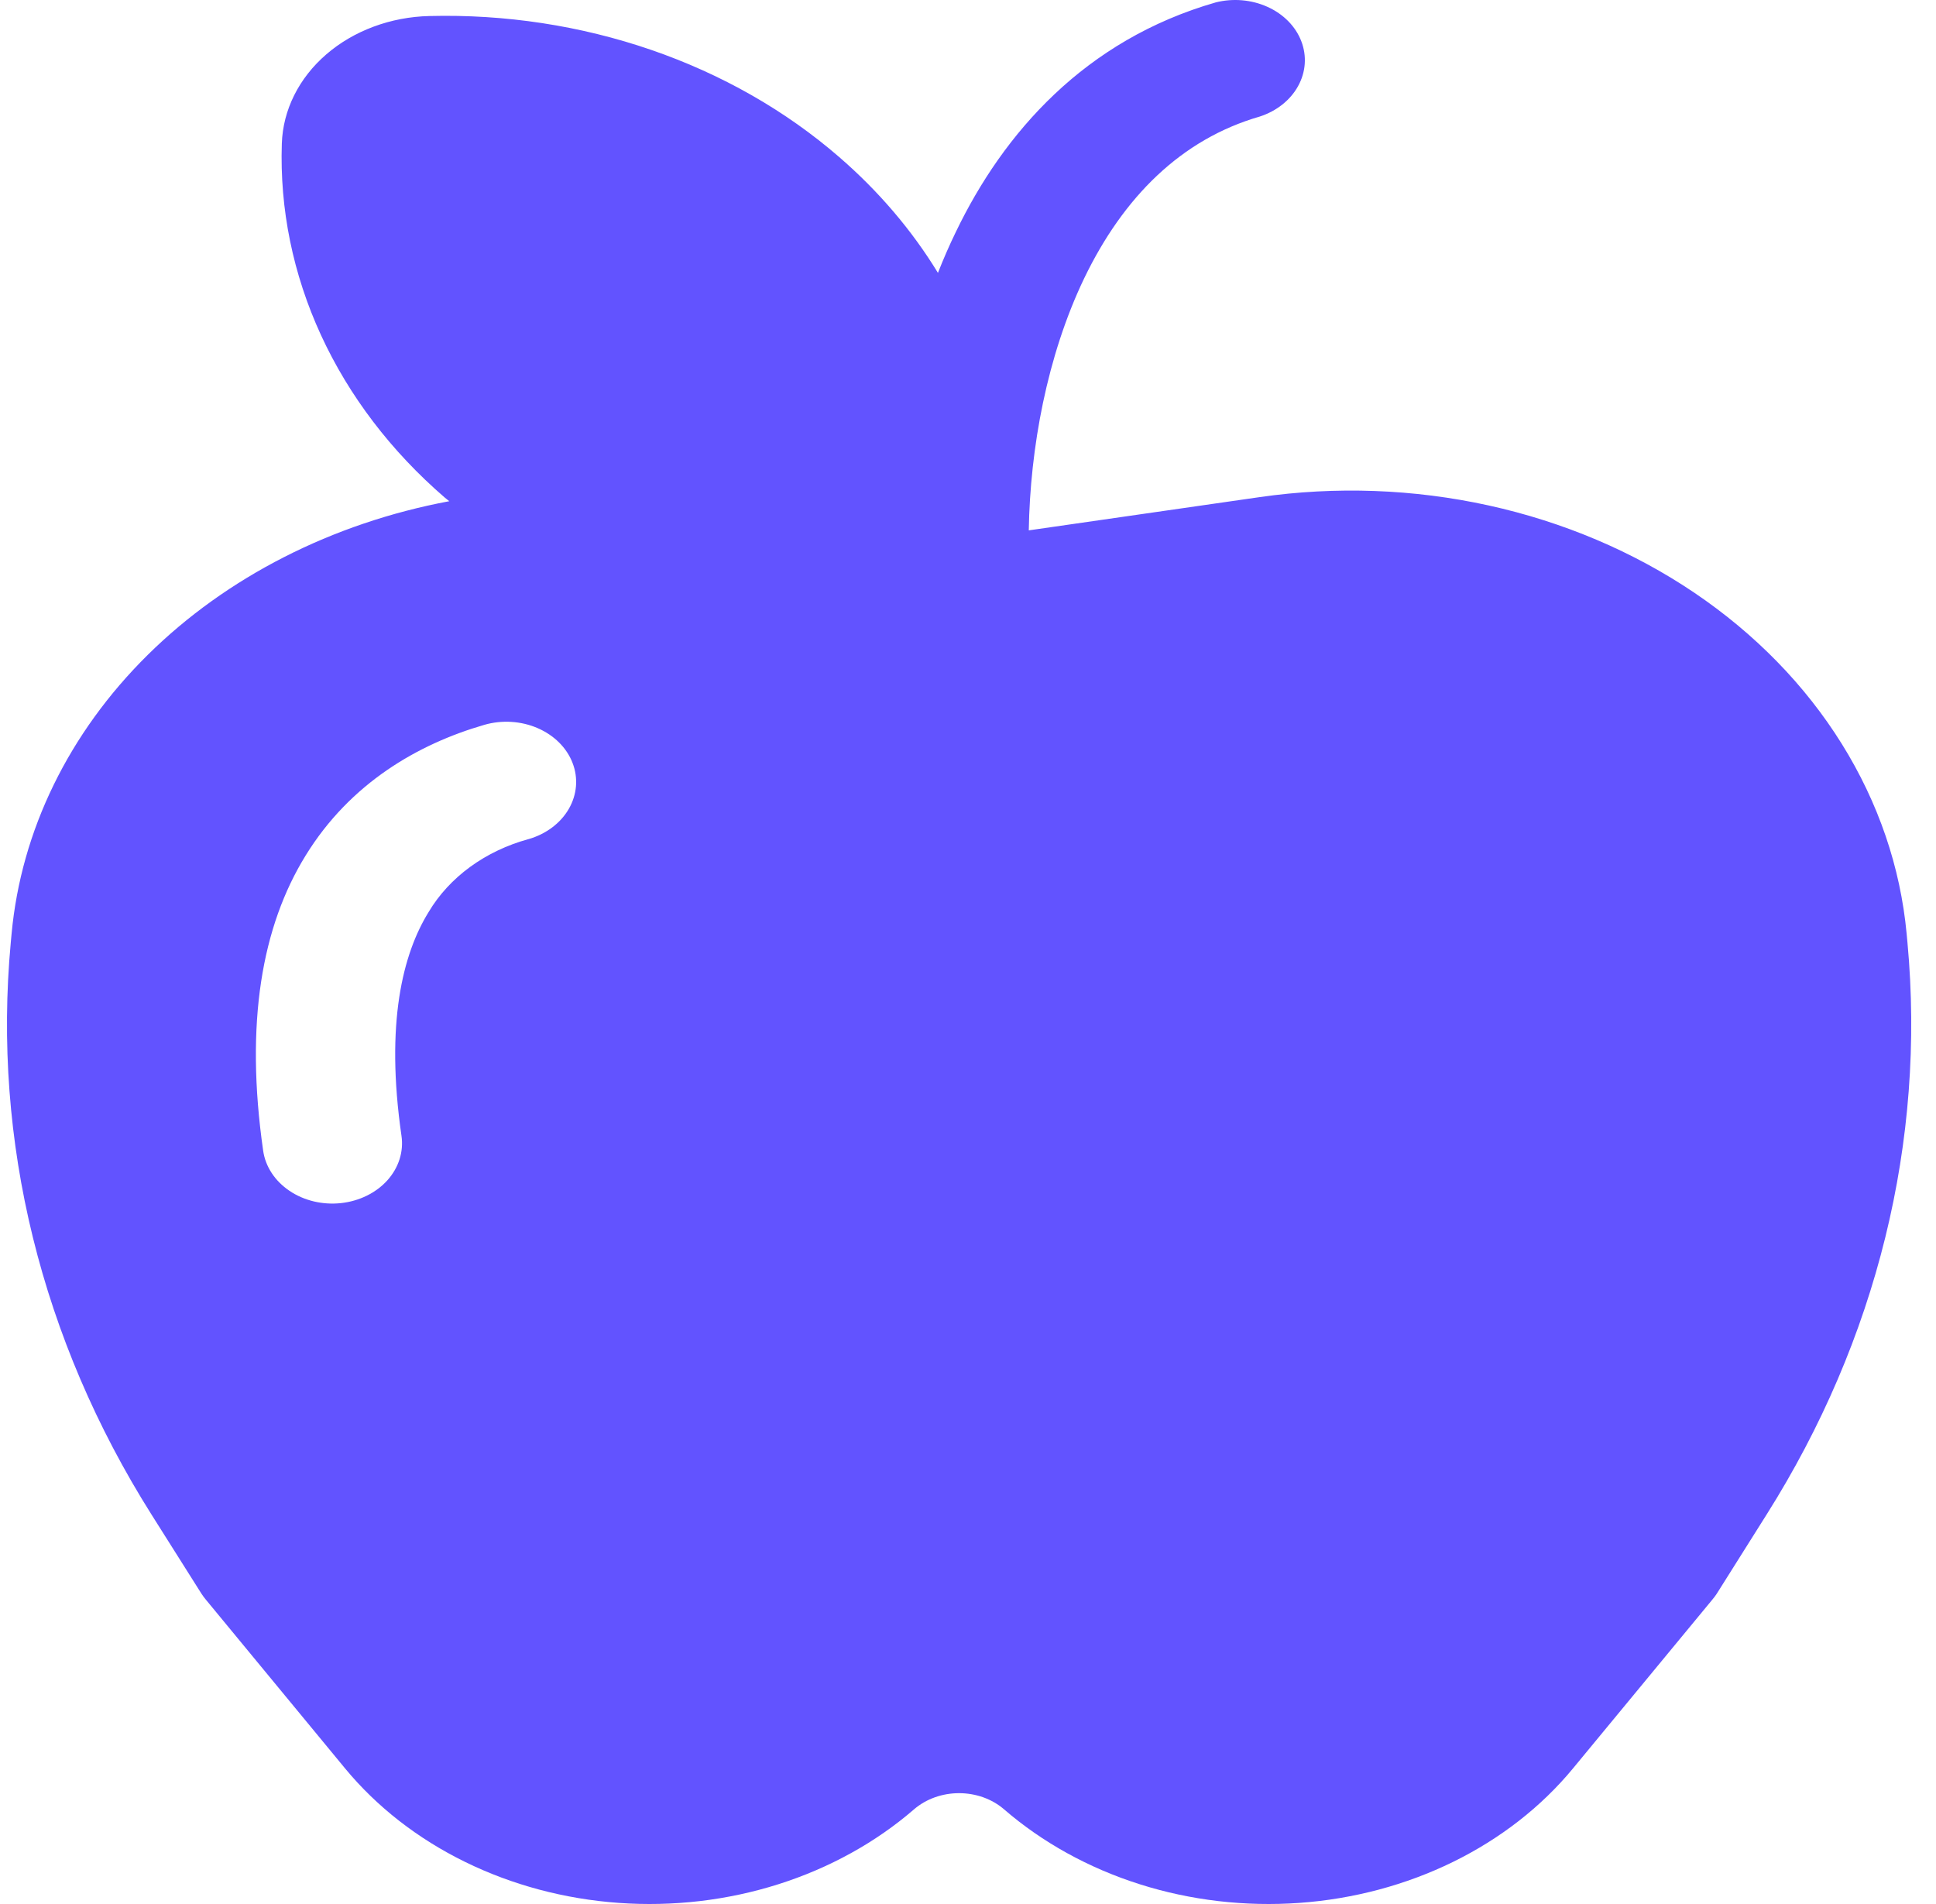 <svg width="61" height="60" viewBox="0 0 61 60" fill="none" xmlns="http://www.w3.org/2000/svg">
<path d="M39.692 3.673C40.223 3.501 40.656 3.157 40.9 2.714C41.145 2.271 41.181 1.763 41.001 1.297C40.822 0.832 40.441 0.444 39.938 0.217C39.435 -0.011 38.85 -0.062 38.305 0.076C34.188 1.26 31.62 4.182 30.115 7.313C29.91 7.736 29.723 8.165 29.553 8.599C28.732 7.253 27.681 6.021 26.437 4.945C24.75 3.483 22.735 2.335 20.515 1.571C18.296 0.808 15.92 0.445 13.533 0.505C12.31 0.533 11.146 0.966 10.281 1.713C9.416 2.461 8.915 3.466 8.88 4.524C8.811 6.588 9.231 8.642 10.114 10.561C10.997 12.48 12.325 14.222 14.015 15.681L14.156 15.794C10.469 16.485 7.137 18.183 4.654 20.638C2.17 23.093 0.666 26.174 0.365 29.426L0.339 29.706C-0.24 35.957 1.3 42.219 4.772 47.725L6.348 50.222C6.392 50.286 6.435 50.351 6.488 50.411L10.877 55.732C11.872 56.936 13.158 57.939 14.647 58.67C16.135 59.401 17.79 59.843 19.496 59.965C21.202 60.087 22.918 59.887 24.525 59.377C26.133 58.867 27.592 58.061 28.802 57.014C28.988 56.854 29.209 56.726 29.452 56.639C29.695 56.552 29.955 56.507 30.218 56.507C30.481 56.507 30.741 56.552 30.984 56.639C31.227 56.726 31.447 56.854 31.633 57.014C32.844 58.061 34.303 58.867 35.91 59.377C37.517 59.887 39.234 60.087 40.94 59.965C42.646 59.843 44.3 59.401 45.789 58.67C47.277 57.939 48.564 56.936 49.558 55.732L53.947 50.415C54 50.353 54.048 50.289 54.092 50.222L55.664 47.725C59.137 42.219 60.679 35.958 60.101 29.706L60.075 29.426C59.88 27.33 59.185 25.293 58.032 23.442C56.88 21.591 55.295 19.968 53.379 18.674C51.463 17.381 49.257 16.445 46.901 15.927C44.545 15.409 42.09 15.32 39.692 15.665L32.415 16.713C32.458 14.128 32.985 11.222 34.161 8.77C35.395 6.208 37.221 4.387 39.692 3.673ZM16.649 26.443C15.976 26.628 15.352 26.925 14.812 27.319C14.273 27.713 13.829 28.196 13.506 28.739C12.69 30.059 12.137 32.238 12.65 35.793C12.723 36.293 12.562 36.797 12.205 37.195C11.847 37.592 11.321 37.85 10.743 37.913C10.165 37.975 9.582 37.837 9.123 37.527C8.663 37.218 8.364 36.764 8.292 36.264C7.713 32.226 8.253 29.186 9.635 26.951C11.04 24.674 13.177 23.445 15.262 22.841C15.814 22.682 16.417 22.719 16.938 22.944C17.459 23.169 17.856 23.563 18.04 24.041C18.225 24.518 18.182 25.04 17.922 25.49C17.662 25.941 17.206 26.283 16.653 26.443H16.649Z" fill="#6253FF"/>
</svg>
